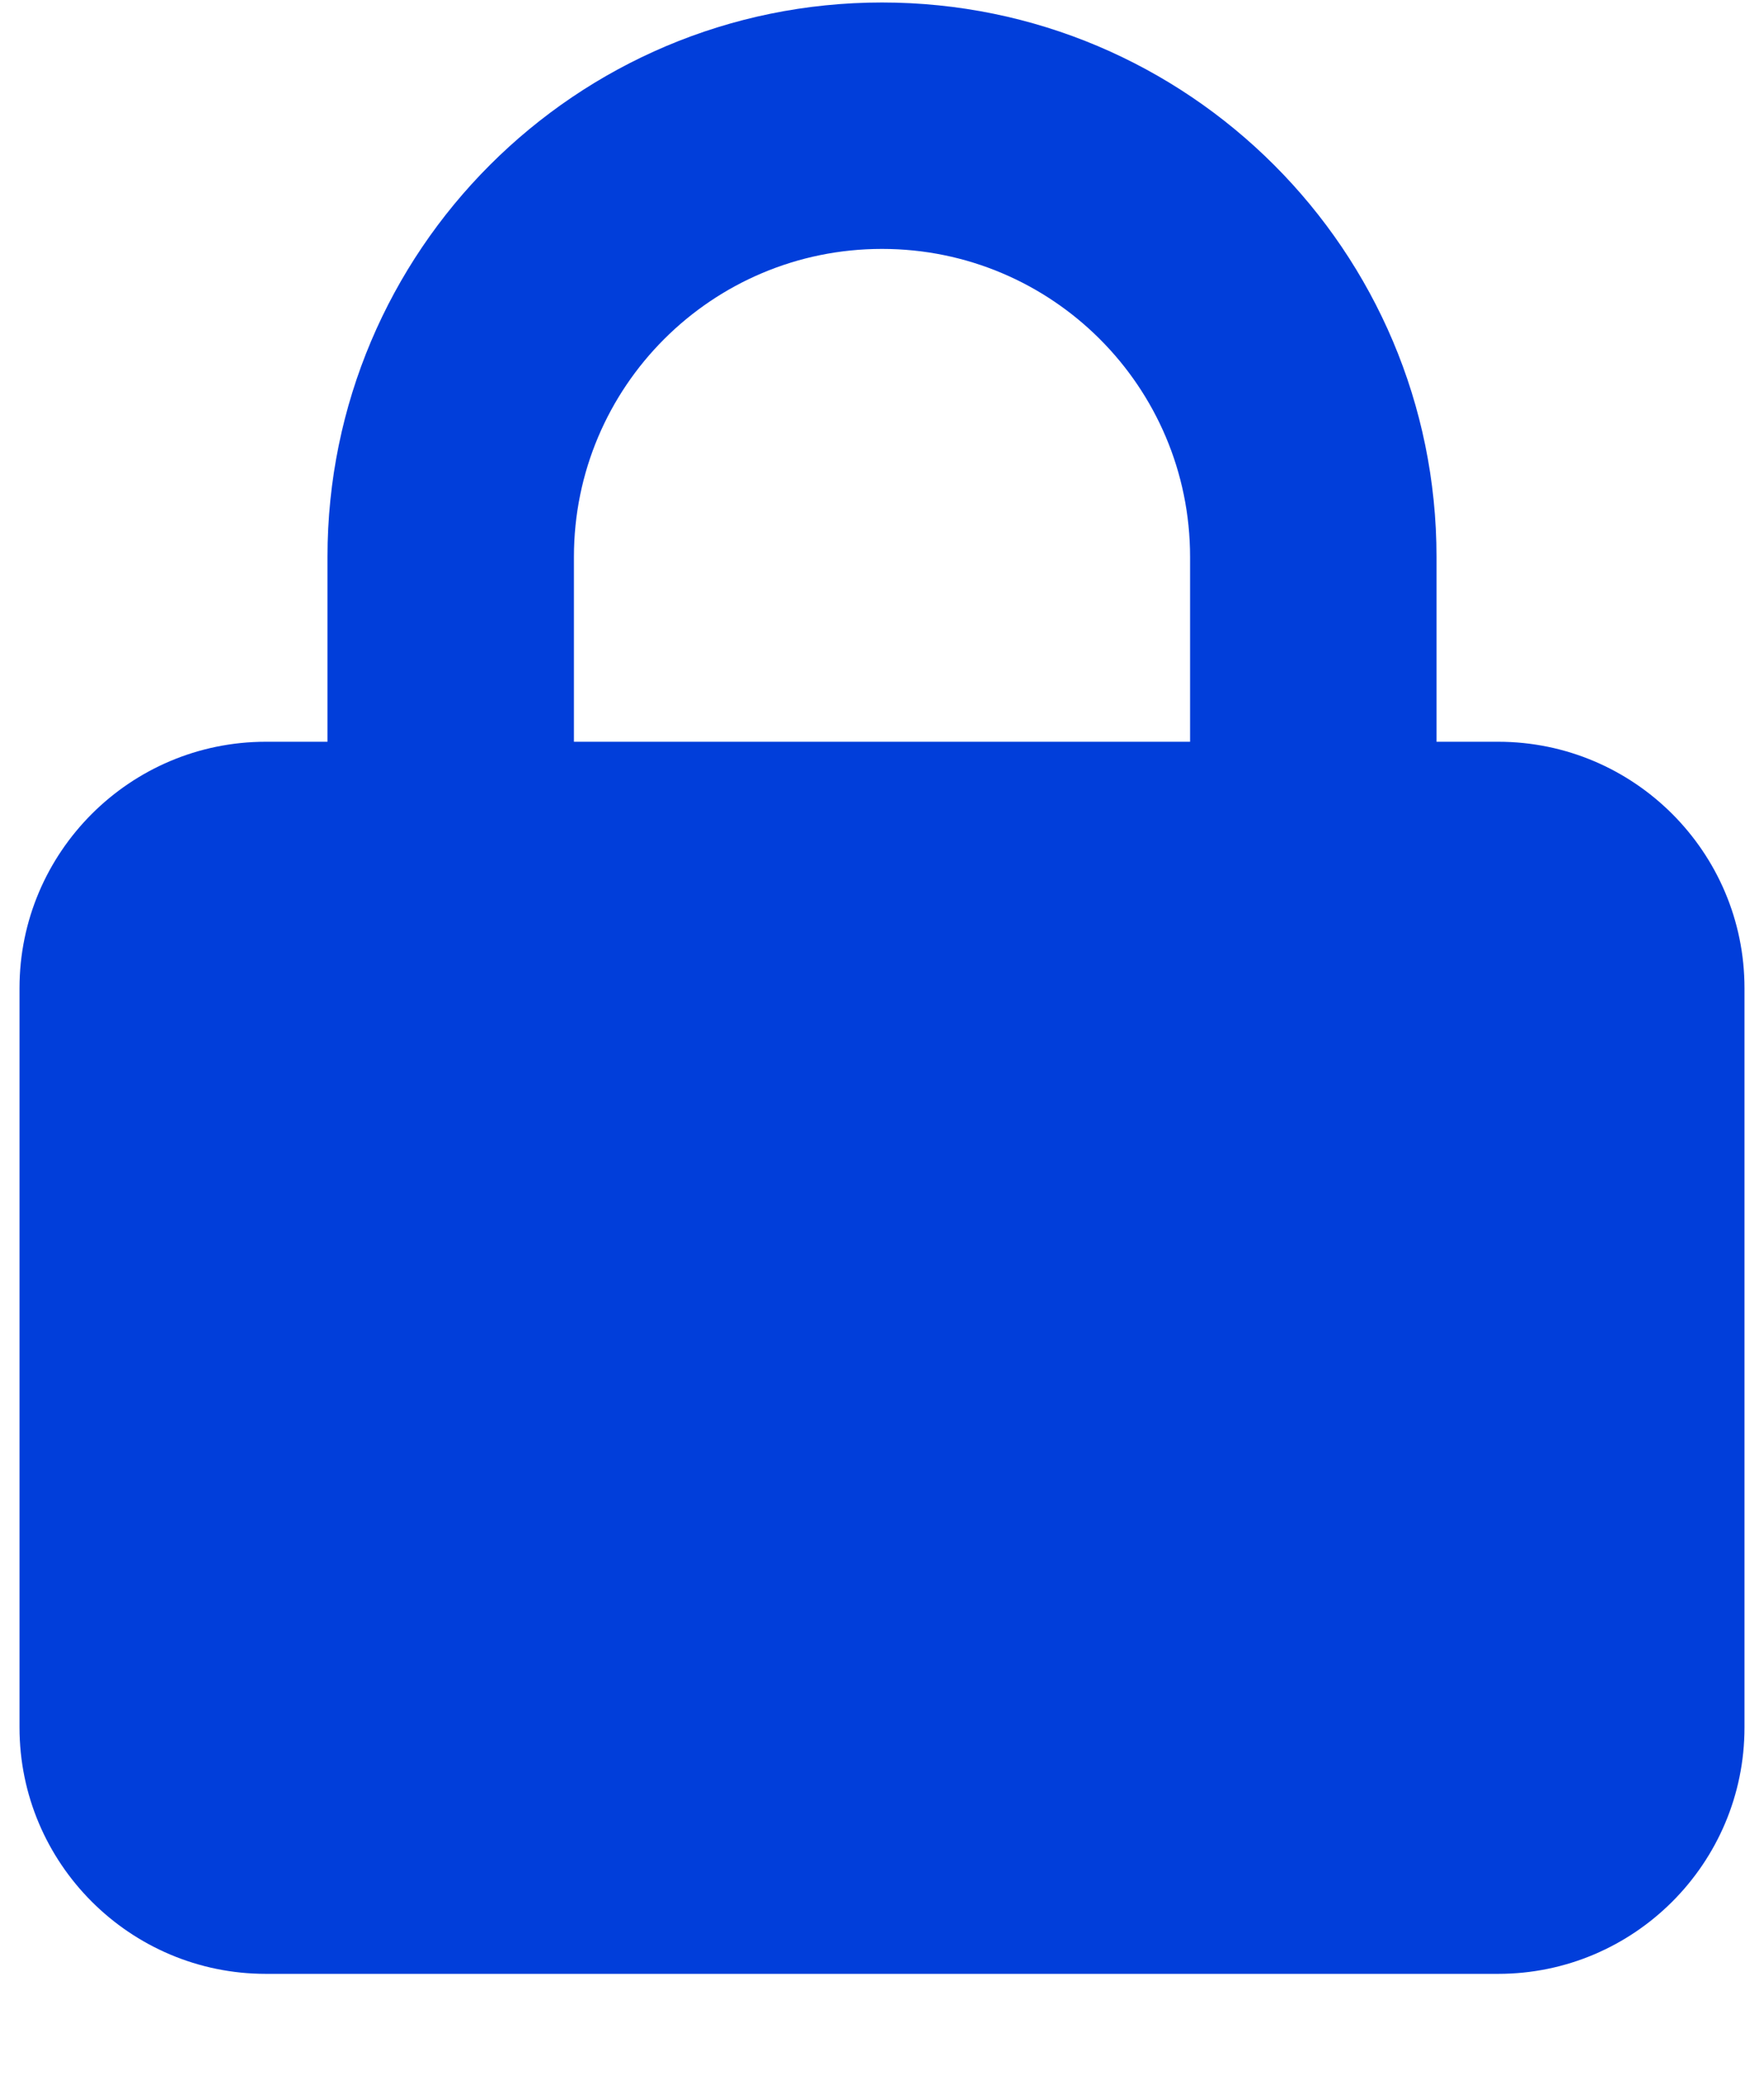 <svg width="17" height="20" viewBox="0 0 17 20" fill="none" xmlns="http://www.w3.org/2000/svg">
<path d="M5.531 5.368V7.149H11.469V5.368C11.469 3.728 10.14 2.399 8.5 2.399C6.86 2.399 5.531 3.728 5.531 5.368ZM3.156 7.149V5.368C3.156 2.418 5.55 0.024 8.5 0.024C11.45 0.024 13.844 2.418 13.844 5.368V7.149H14.438C15.748 7.149 16.812 8.214 16.812 9.524V16.649C16.812 17.959 15.748 19.024 14.438 19.024H2.562C1.253 19.024 0.188 17.959 0.188 16.649V9.524C0.188 8.214 1.253 7.149 2.562 7.149H3.156Z" fill="#013EDA"/>
</svg>
